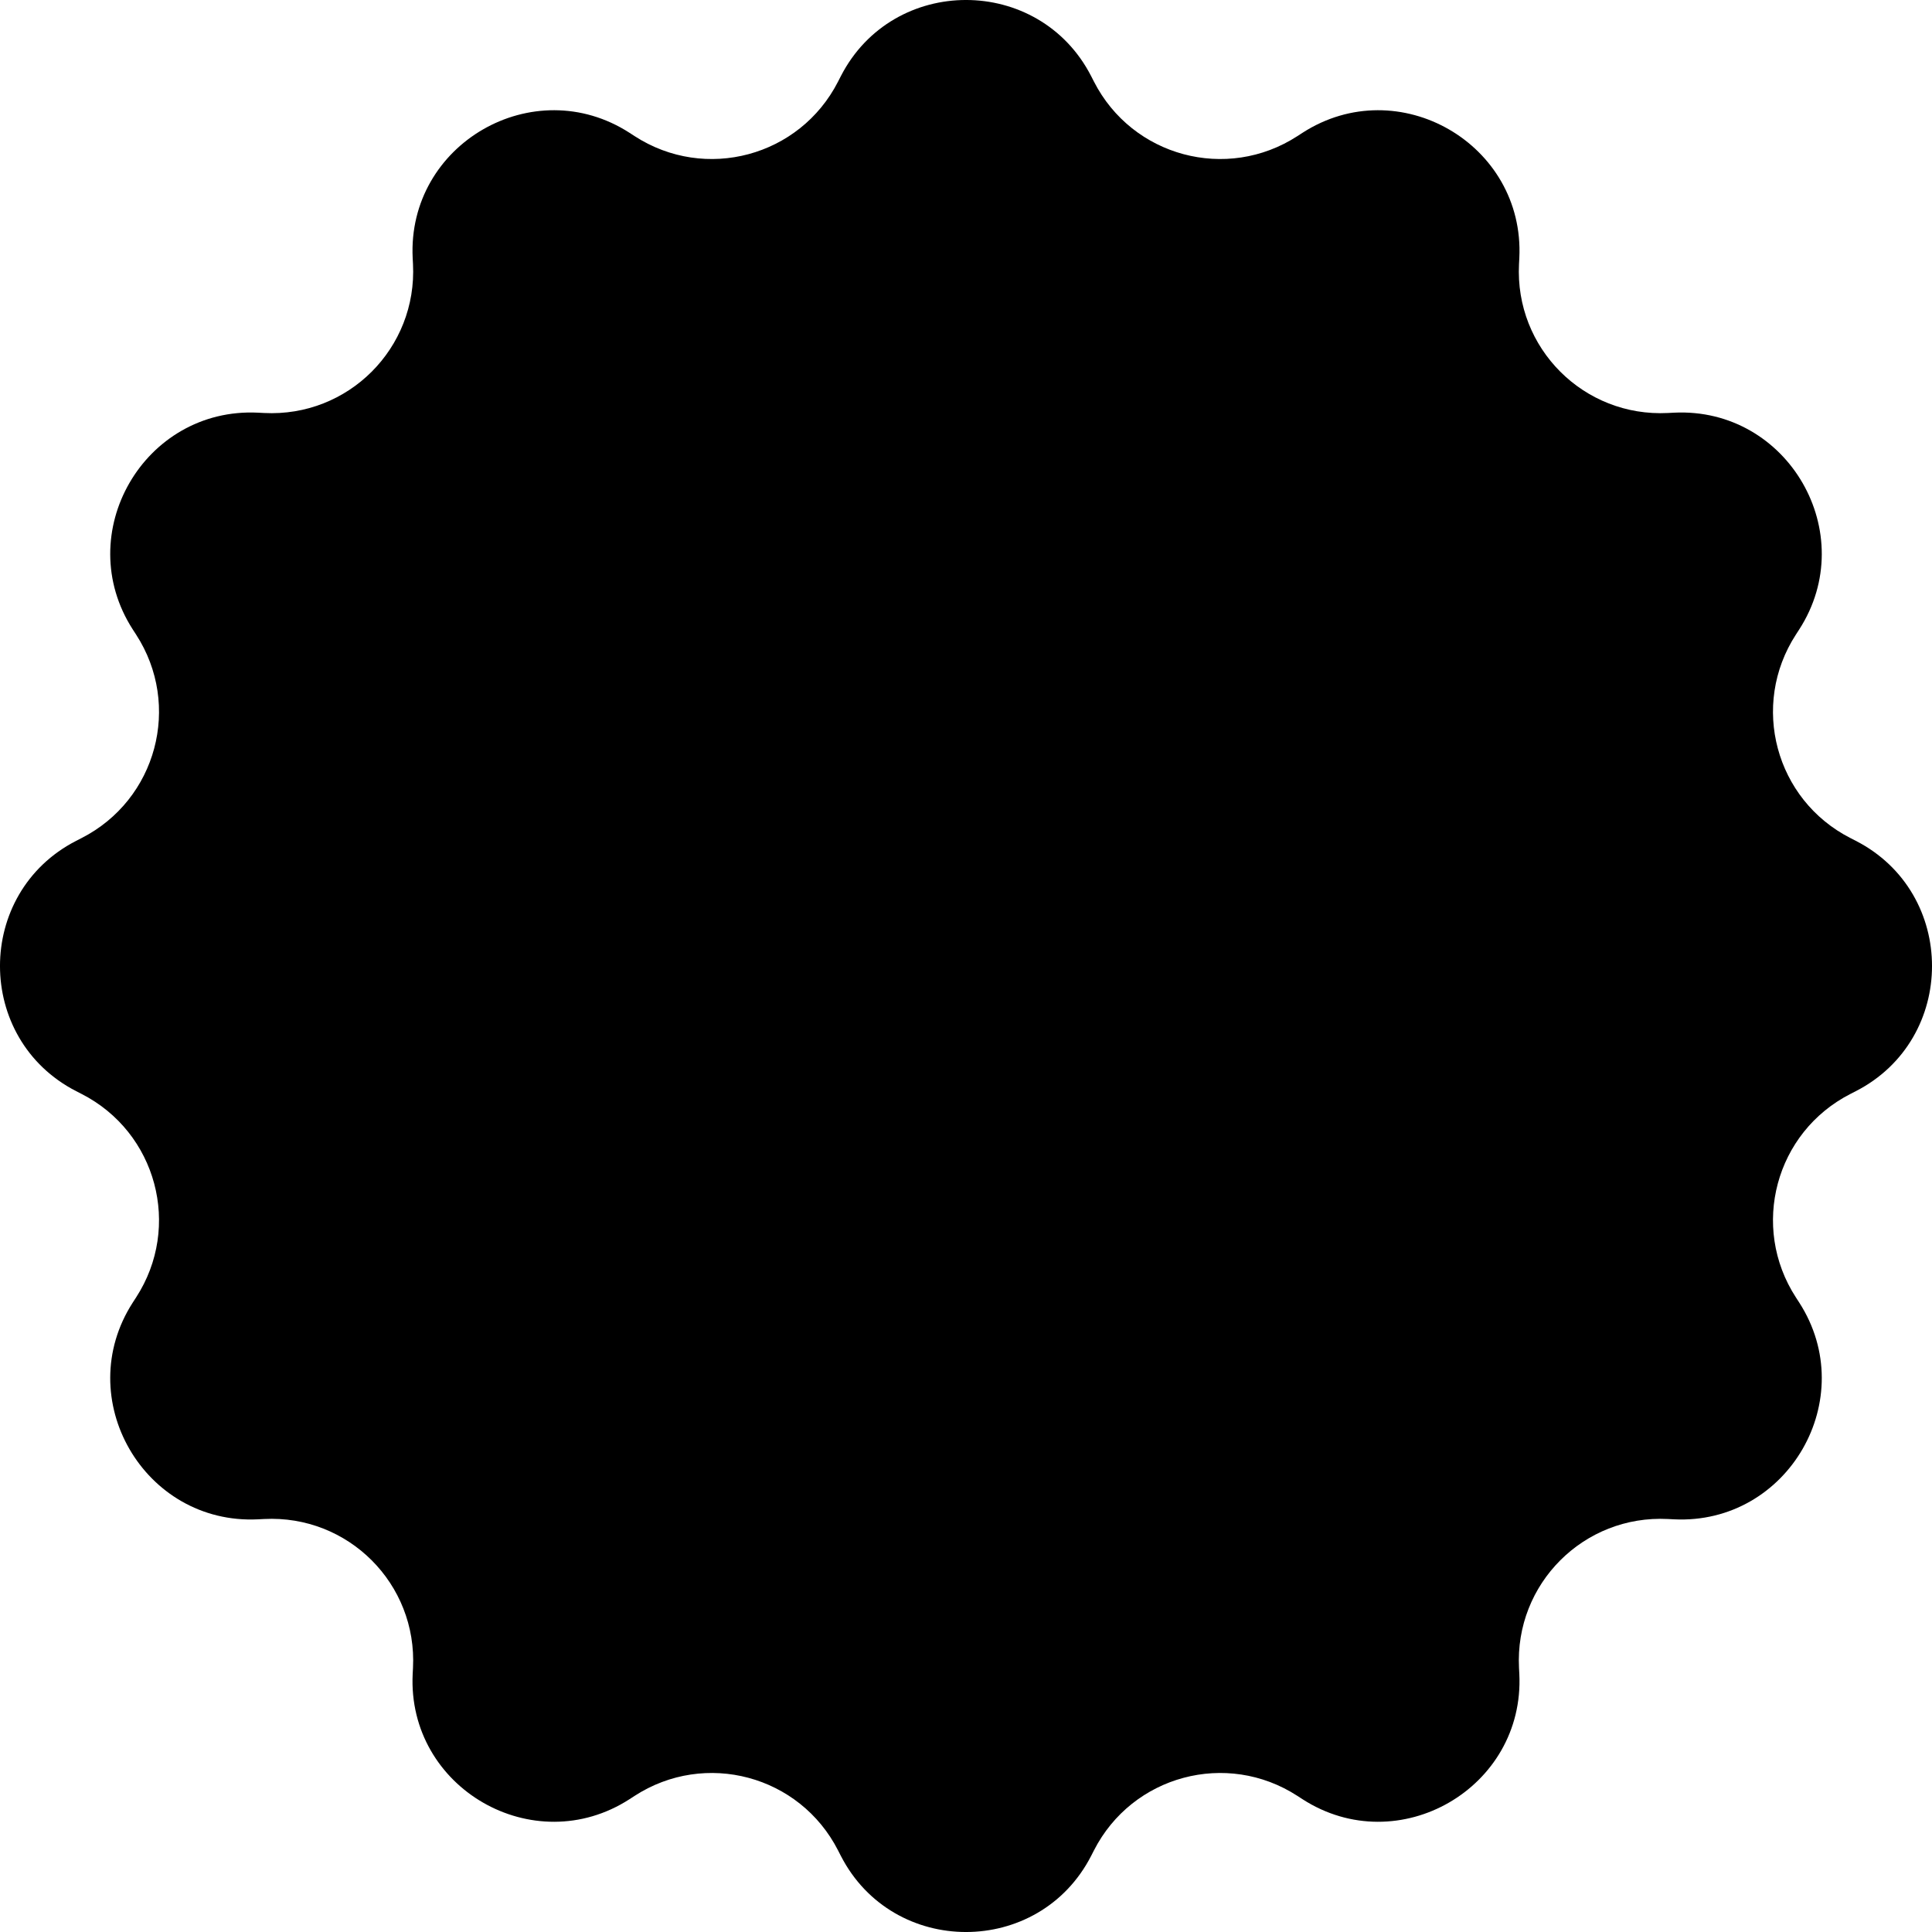 <?xml version="1.0" encoding="UTF-8"?>
<!-- Generated by Pixelmator Pro 3.6.4 -->
<svg width="80" height="80" viewBox="0 0 80 80" xmlns="http://www.w3.org/2000/svg">
    <path id="Path" fill="#000000" stroke="none" d="M 76.846 34.817 C 76.772 34.779 76.697 34.741 76.623 34.703 C 73.514 33.116 72.466 29.205 74.365 26.276 C 74.41 26.206 74.456 26.136 74.501 26.066 C 77.063 22.092 74.04 16.857 69.318 17.088 C 69.235 17.092 69.151 17.097 69.068 17.101 C 65.582 17.281 62.719 14.418 62.899 10.932 C 62.903 10.849 62.907 10.765 62.912 10.682 C 63.143 5.96 57.908 2.937 53.934 5.499 C 53.864 5.544 53.794 5.589 53.724 5.635 C 50.795 7.534 46.884 6.486 45.297 3.377 C 45.259 3.303 45.221 3.228 45.183 3.154 C 43.023 -1.052 36.977 -1.052 34.817 3.154 C 34.779 3.228 34.741 3.303 34.703 3.377 C 33.116 6.486 29.205 7.534 26.276 5.635 C 26.206 5.589 26.136 5.544 26.066 5.499 C 22.092 2.937 16.857 5.96 17.088 10.682 C 17.092 10.765 17.097 10.849 17.101 10.932 C 17.281 14.418 14.418 17.281 10.932 17.101 C 10.849 17.097 10.765 17.092 10.682 17.088 C 5.96 16.857 2.937 22.092 5.499 26.066 C 5.544 26.136 5.59 26.206 5.635 26.276 C 7.534 29.205 6.486 33.116 3.377 34.703 C 3.303 34.741 3.228 34.779 3.154 34.817 C -1.052 36.977 -1.052 43.023 3.154 45.183 C 3.228 45.221 3.303 45.259 3.377 45.297 C 6.486 46.884 7.534 50.795 5.635 53.724 C 5.59 53.794 5.544 53.864 5.499 53.934 C 2.937 57.908 5.96 63.143 10.682 62.912 C 10.765 62.907 10.849 62.903 10.932 62.899 C 14.418 62.719 17.281 65.582 17.101 69.068 C 17.097 69.151 17.093 69.235 17.088 69.317 C 16.857 74.04 22.092 77.063 26.066 74.501 C 26.136 74.456 26.206 74.41 26.276 74.365 C 29.205 72.466 33.116 73.514 34.703 76.623 C 34.741 76.697 34.779 76.772 34.817 76.846 C 36.977 81.052 43.023 81.052 45.183 76.846 C 45.221 76.772 45.259 76.697 45.297 76.623 C 46.884 73.514 50.795 72.466 53.724 74.365 C 53.794 74.41 53.864 74.456 53.934 74.501 C 57.908 77.063 63.143 74.04 62.912 69.317 C 62.907 69.234 62.903 69.151 62.899 69.068 C 62.719 65.582 65.582 62.719 69.068 62.899 C 69.151 62.903 69.235 62.907 69.317 62.912 C 74.04 63.143 77.063 57.908 74.501 53.934 C 74.456 53.864 74.41 53.794 74.365 53.724 C 72.466 50.795 73.514 46.884 76.623 45.297 C 76.697 45.259 76.772 45.221 76.846 45.183 C 81.052 43.023 81.052 36.977 76.846 34.817 Z"/>
</svg>
